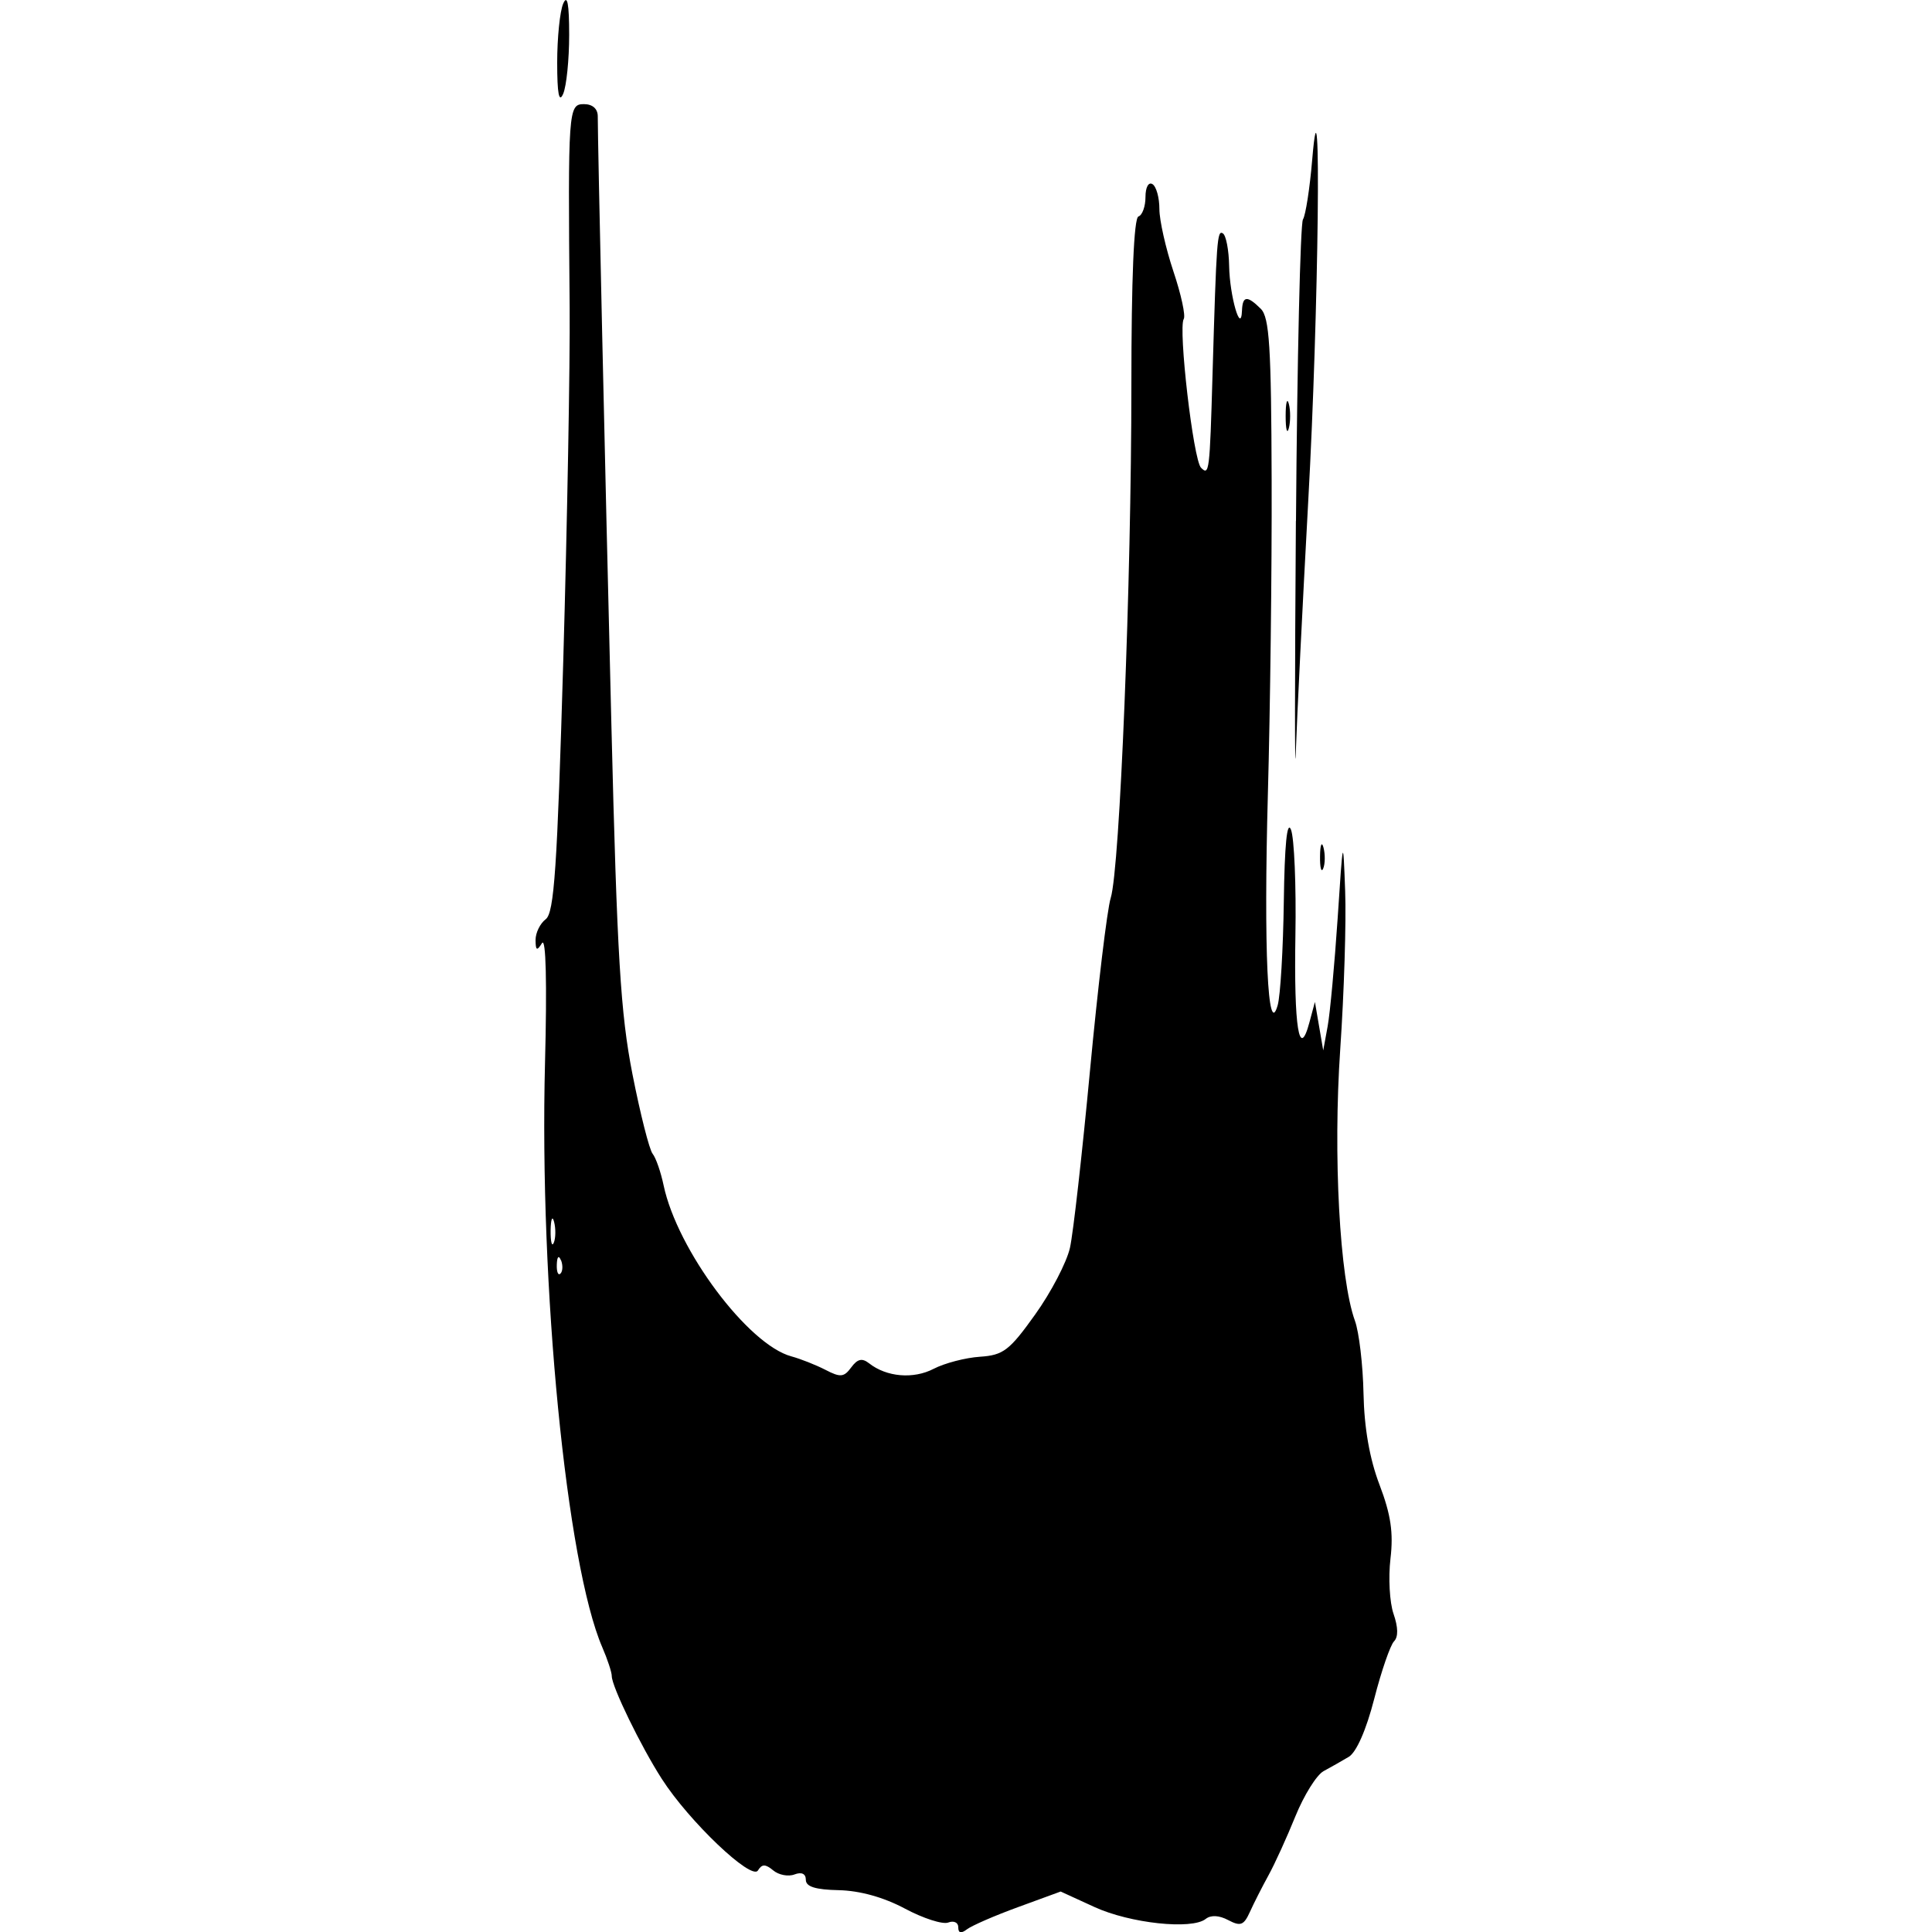<svg
   xmlns="http://www.w3.org/2000/svg"
   width="20"
   height="20"
   viewBox="0 0 20 20"
   version="1.1">
   <path style="fill:#000000;stroke-width:0.072" d="M9.92 19.95c0 -0.049 -0.047 -0.07 -0.104 -0.048 -0.057 0.022 -0.259 -0.043 -0.448 -0.144 -0.221 -0.118 -0.467 -0.186 -0.685 -0.191 -0.241 -0.005 -0.341 -0.036 -0.341 -0.107 0 -0.063 -0.043 -0.084 -0.117 -0.056 -0.064 0.025 -0.164 0.006 -0.221 -0.042 -0.081 -0.067 -0.116 -0.067 -0.158 0.001 -0.066 0.107 -0.713 -0.508 -0.995 -0.948 -0.217 -0.337 -0.518 -0.957 -0.518 -1.064 0 -0.04 -0.044 -0.173 -0.098 -0.298 -0.371 -0.858 -0.653 -3.737 -0.593 -6.051 0.021 -0.823 0.01 -1.302 -0.031 -1.239 -0.053 0.084 -0.066 0.078 -0.067 -0.032 -0 -0.075 0.047 -0.171 0.105 -0.215 0.088 -0.066 0.119 -0.527 0.182 -2.679 0.041 -1.43 0.071 -3.077 0.066 -3.659 -0.018 -2.046 -0.014 -2.1 0.148 -2.1 0.089 0 0.143 0.048 0.143 0.126 -0 0.279 0.074 3.595 0.141 6.296 0.059 2.405 0.095 2.991 0.218 3.619 0.081 0.412 0.175 0.783 0.209 0.825 0.034 0.042 0.085 0.19 0.114 0.328 0.141 0.667 0.874 1.648 1.322 1.769 0.096 0.026 0.255 0.089 0.354 0.14 0.154 0.08 0.191 0.076 0.266 -0.026 0.065 -0.088 0.112 -0.099 0.185 -0.042 0.18 0.142 0.458 0.166 0.668 0.057 0.114 -0.059 0.329 -0.115 0.479 -0.125 0.242 -0.016 0.306 -0.065 0.571 -0.436 0.165 -0.23 0.327 -0.541 0.361 -0.691 0.034 -0.15 0.127 -0.979 0.208 -1.84 0.081 -0.862 0.177 -1.663 0.214 -1.782 0.095 -0.304 0.214 -3.27 0.214 -5.309 -0 -1.102 0.026 -1.73 0.073 -1.746 0.04 -0.013 0.073 -0.104 0.073 -0.202 0 -0.1 0.031 -0.158 0.072 -0.133 0.04 0.024 0.072 0.14 0.072 0.258 0 0.117 0.066 0.408 0.145 0.645 0.08 0.238 0.128 0.46 0.107 0.493 -0.059 0.096 0.099 1.46 0.179 1.54 0.085 0.085 0.09 0.043 0.119 -0.963 0.041 -1.405 0.048 -1.5 0.107 -1.463 0.033 0.02 0.062 0.172 0.065 0.337 0.005 0.31 0.123 0.719 0.133 0.462 0.006 -0.154 0.054 -0.158 0.195 -0.018 0.089 0.089 0.108 0.393 0.112 1.776 0.003 0.918 -0.015 2.379 -0.039 3.247 -0.044 1.611 -0.001 2.542 0.101 2.188 0.029 -0.099 0.057 -0.583 0.064 -1.076 0.008 -0.584 0.033 -0.843 0.074 -0.744 0.034 0.084 0.055 0.578 0.046 1.096 -0.016 0.954 0.039 1.296 0.145 0.9l0.057 -0.212 0.043 0.251 0.043 0.251 0.046 -0.251c0.025 -0.138 0.071 -0.639 0.103 -1.112 0.056 -0.855 0.057 -0.857 0.078 -0.287 0.012 0.316 -0.011 1.053 -0.051 1.639 -0.075 1.1 -0.006 2.372 0.152 2.809 0.043 0.118 0.083 0.457 0.089 0.753 0.007 0.355 0.063 0.677 0.166 0.946 0.117 0.308 0.145 0.495 0.113 0.765 -0.023 0.196 -0.009 0.453 0.032 0.571 0.048 0.139 0.05 0.238 0.005 0.284 -0.038 0.038 -0.131 0.306 -0.205 0.595 -0.083 0.323 -0.185 0.554 -0.264 0.601 -0.071 0.042 -0.188 0.109 -0.261 0.148 -0.072 0.04 -0.203 0.25 -0.291 0.467 -0.088 0.217 -0.213 0.492 -0.278 0.61 -0.065 0.118 -0.152 0.289 -0.193 0.38 -0.063 0.139 -0.097 0.152 -0.224 0.085 -0.094 -0.05 -0.18 -0.055 -0.234 -0.012 -0.144 0.114 -0.784 0.045 -1.152 -0.124l-0.349 -0.16 -0.44 0.161c-0.242 0.088 -0.48 0.192 -0.53 0.23 -0.06 0.046 -0.09 0.04 -0.09 -0.019zm-4.113 -6.903c-0.023 -0.057 -0.04 -0.04 -0.043 0.043 -0.003 0.076 0.014 0.118 0.038 0.094 0.024 -0.024 0.026 -0.086 0.006 -0.138zm-0.071 -0.398c-0.018 -0.07 -0.034 -0.03 -0.036 0.088 -0.001 0.118 0.013 0.176 0.033 0.127 0.02 -0.049 0.021 -0.145 0.003 -0.215zm7.929 -3.786c0.001 -0.118 0.018 -0.158 0.036 -0.088 0.018 0.07 0.017 0.167 -0.003 0.215 -0.02 0.049 -0.035 -0.009 -0.033 -0.127zm-0.249 -3.47c0.012 -1.672 0.045 -3.077 0.072 -3.121 0.028 -0.045 0.071 -0.324 0.096 -0.62 0.098 -1.16 0.067 1.587 -0.041 3.532 -0.059 1.076 -0.117 2.248 -0.129 2.603 -0.011 0.355 -0.011 -0.722 0.001 -2.394zm-0.107 -1.086c0 -0.138 0.015 -0.195 0.033 -0.126 0.018 0.069 0.018 0.182 0 0.251 -0.018 0.069 -0.033 0.013 -0.033 -0.126zm-7.541 -3.659c0 -0.257 0.028 -0.531 0.062 -0.61 0.043 -0.1 0.062 -0 0.062 0.323 0 0.257 -0.028 0.531 -0.062 0.61 -0.043 0.1 -0.062 0 -0.062 -0.323z" />
</svg>
